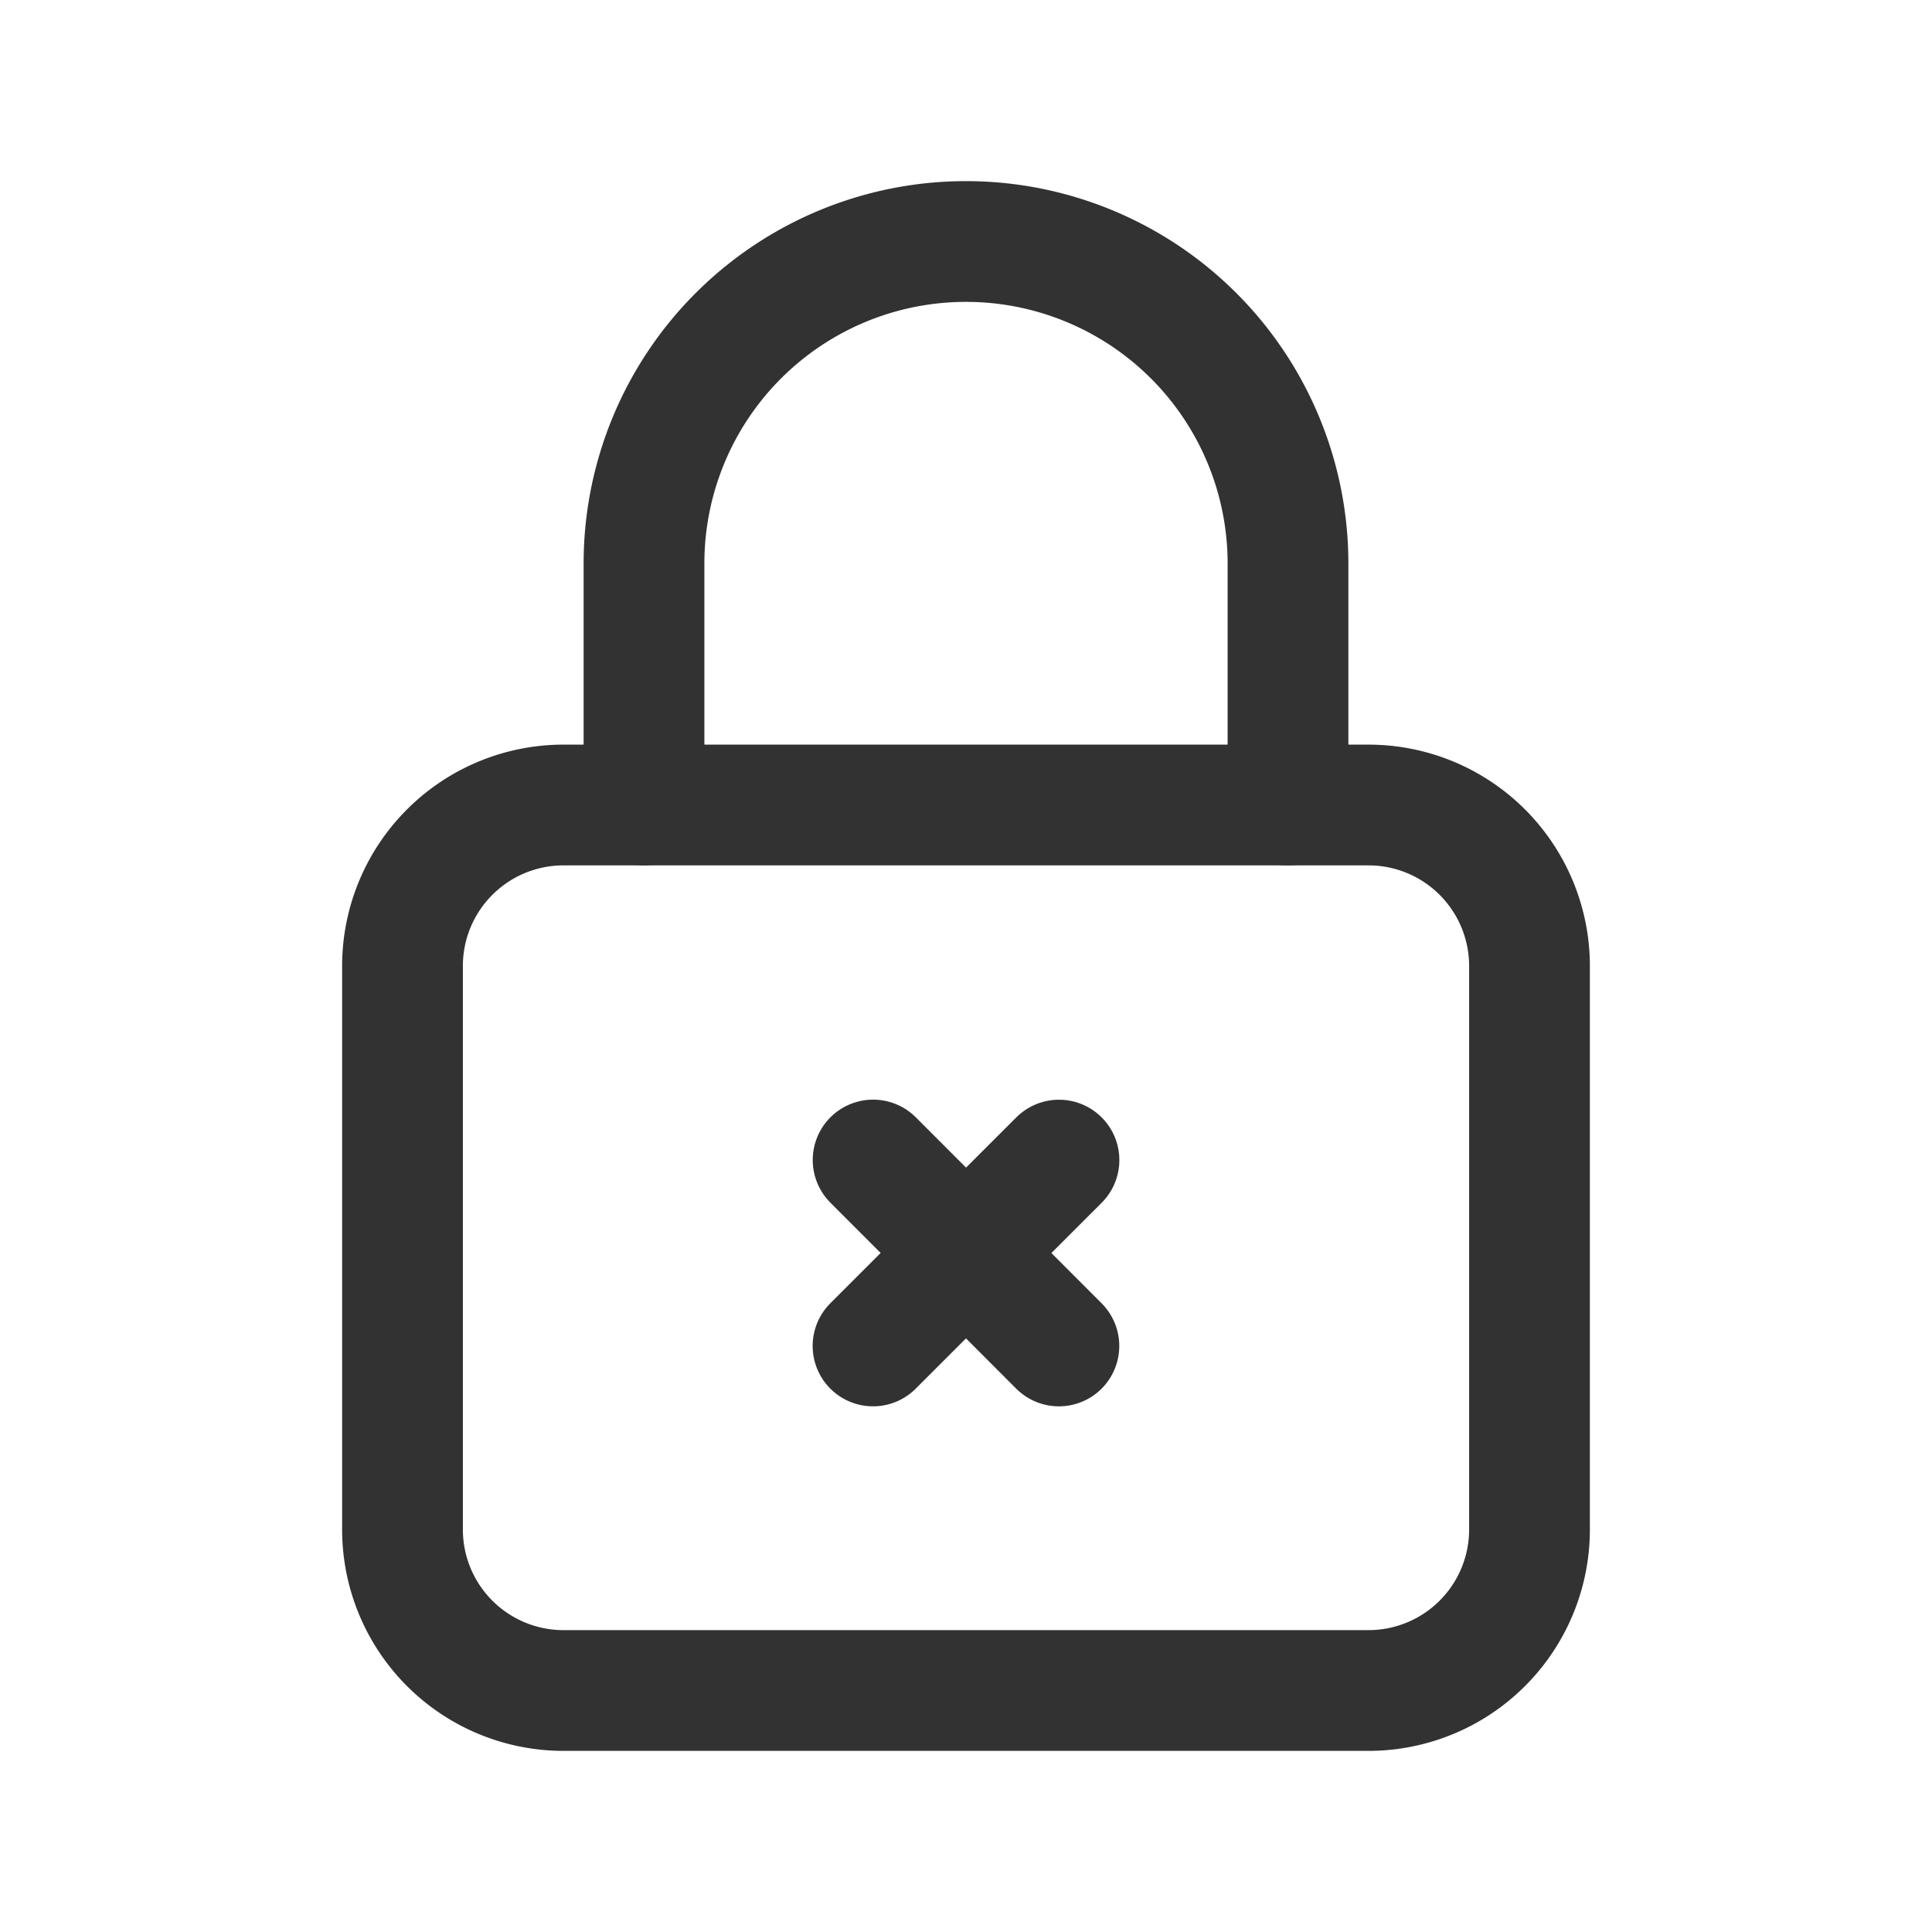 <svg id="Layer_3" data-name="Layer 3" xmlns="http://www.w3.org/2000/svg" viewBox="0 0 24 24"><title>lock-delete-cross</title><path d="M17,21H7a2,2,0,0,1-2-2V12a2,2,0,0,1,2-2H17a2,2,0,0,1,2,2v7A2,2,0,0,1,17,21Z" fill="none" stroke="#323232" stroke-linecap="round" stroke-linejoin="round" stroke-width="1.5"/><path d="M13.154,16.72l-2.308-2.31" fill="none" stroke="#323232" stroke-linecap="round" stroke-linejoin="round" stroke-width="1.5"/><path d="M13.155,14.411l-2.31,2.309" fill="none" stroke="#323232" stroke-linecap="round" stroke-linejoin="round" stroke-width="1.5"/><path d="M8,10V7H8a4,4,0,0,1,4-4h0a4,4,0,0,1,4,4h0v3" fill="none" stroke="#323232" stroke-linecap="round" stroke-linejoin="round" stroke-width="1.5"/><path d="M0,0H24V24H0Z" fill="none"/></svg>